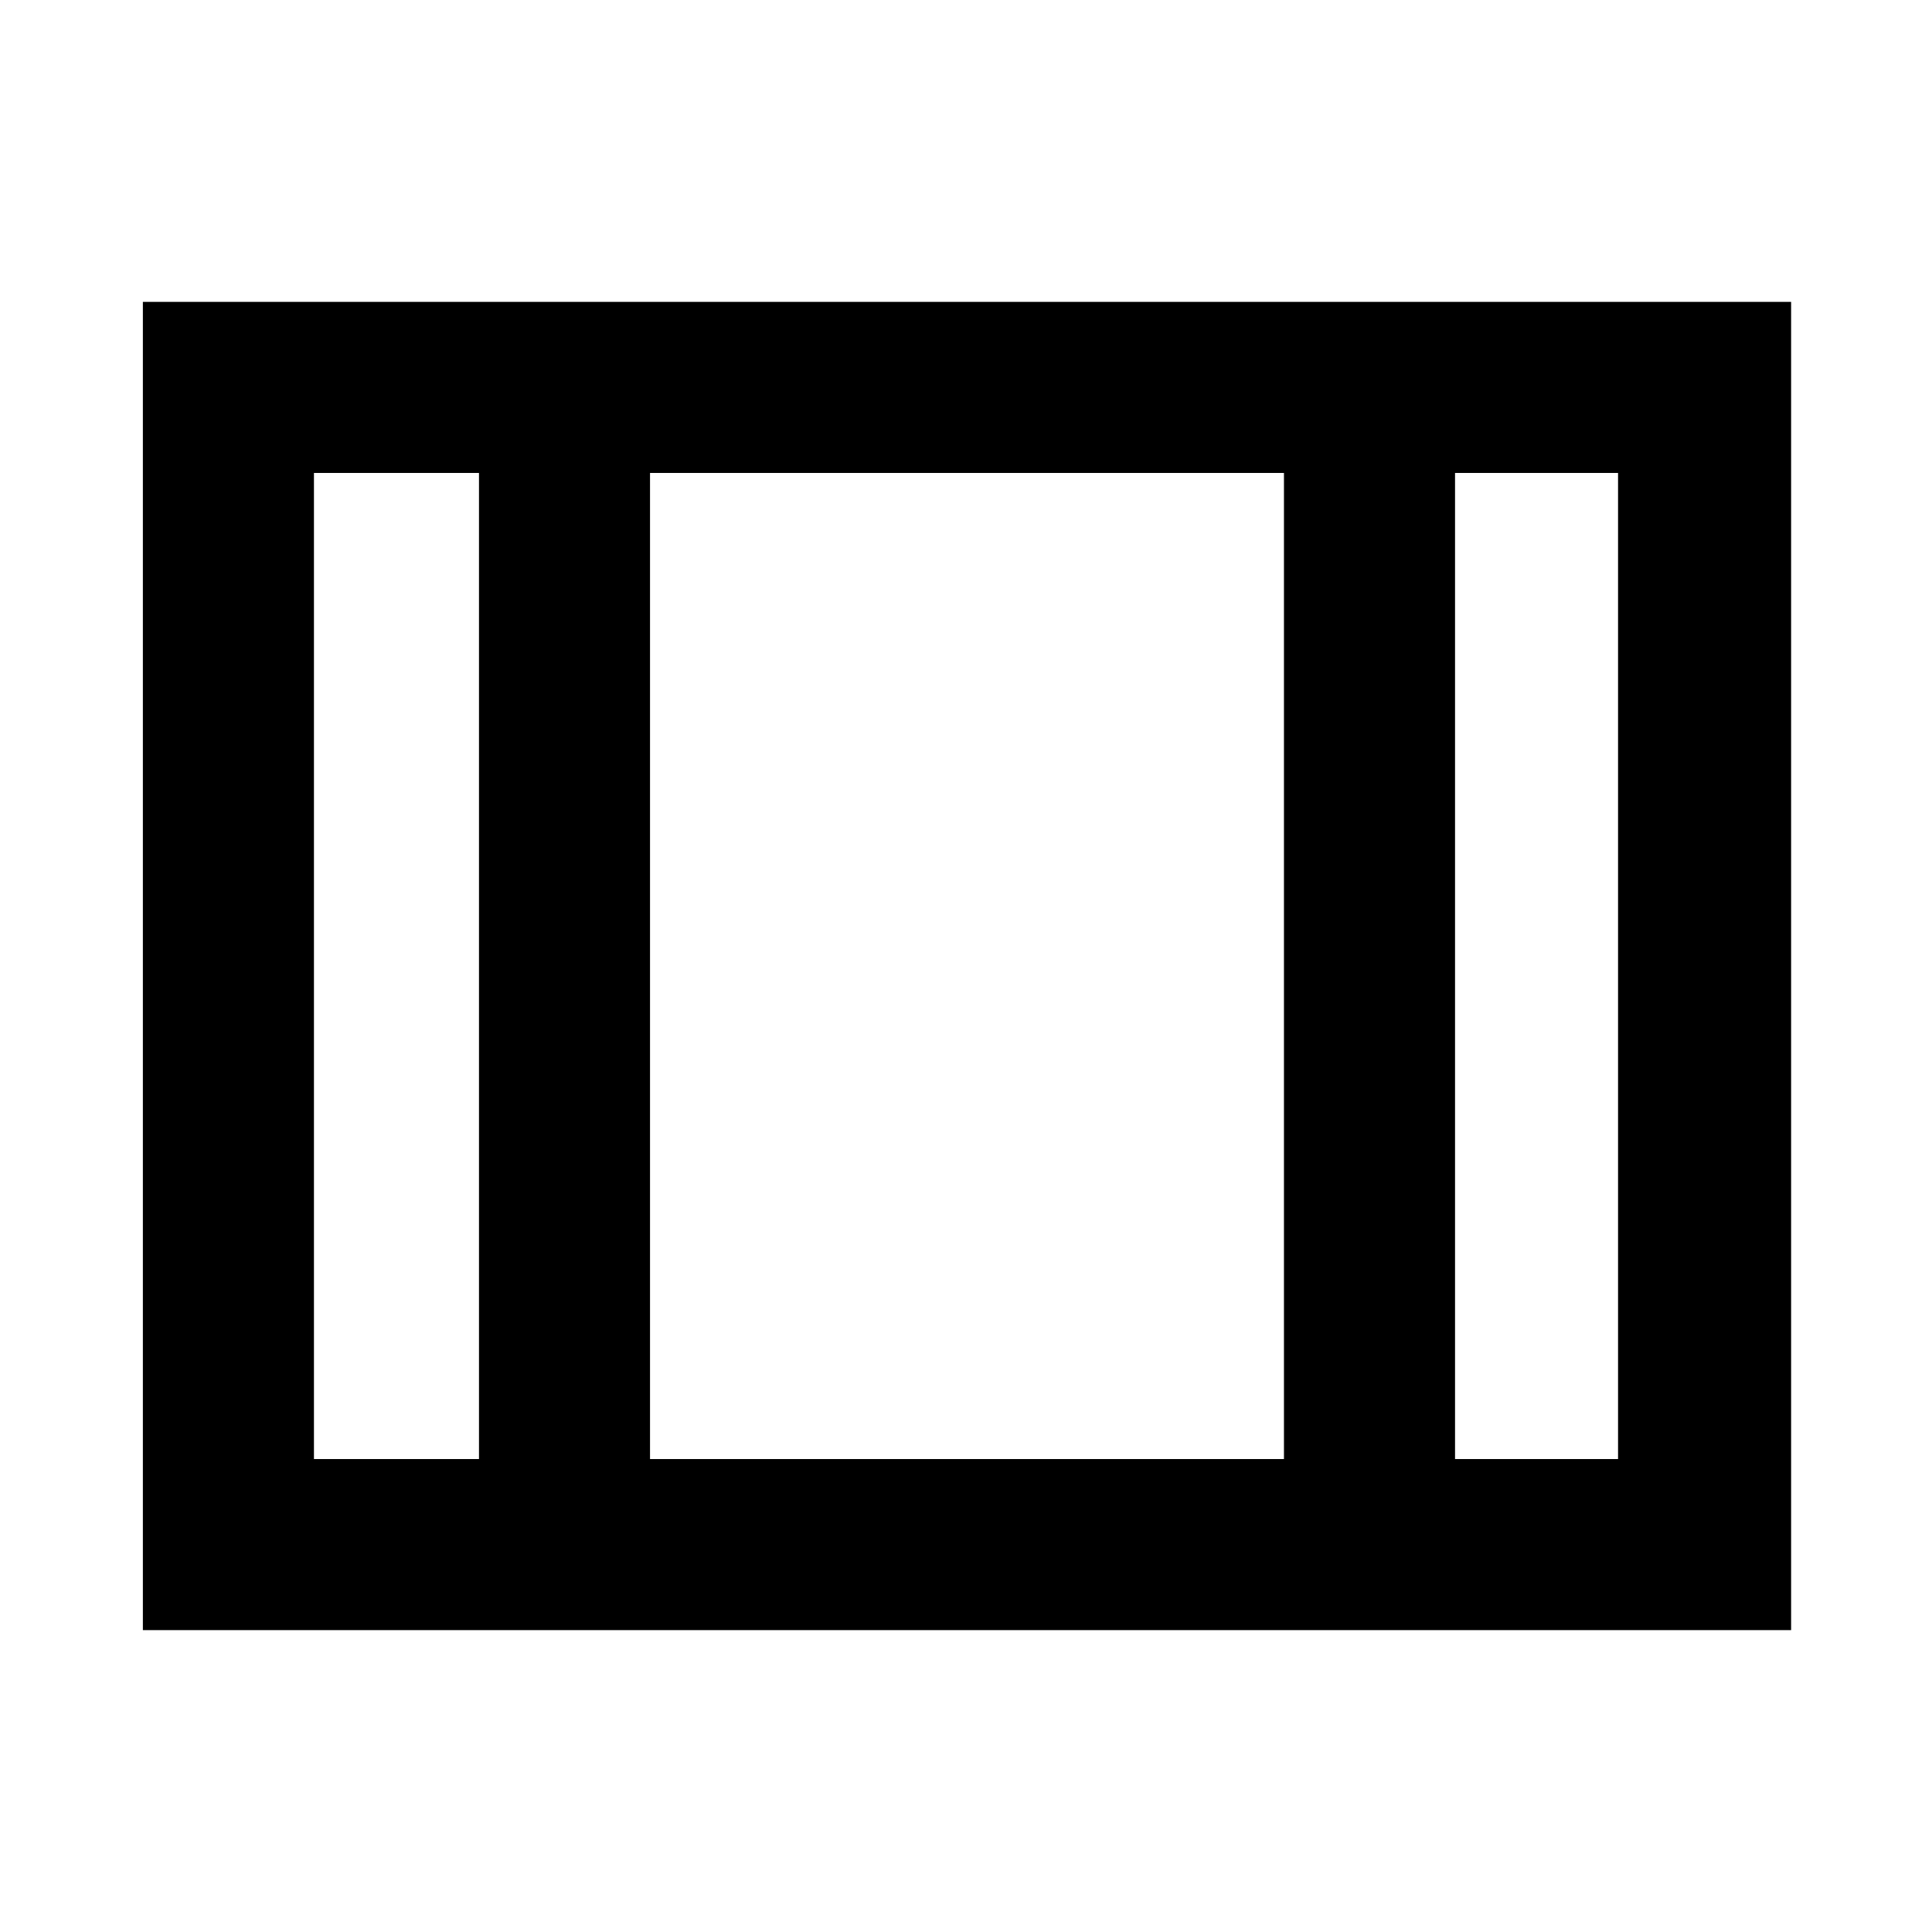 <svg xmlns="http://www.w3.org/2000/svg" height="40" width="40"><path d="M2.958 33.75V6.25h34.125v27.5ZM6.5 30.208h3.417V9.792H6.5Zm6.958 0h13.125V9.792H13.458Zm16.667 0H33.5V9.792h-3.375ZM13.458 9.792v20.416Z"/></svg>